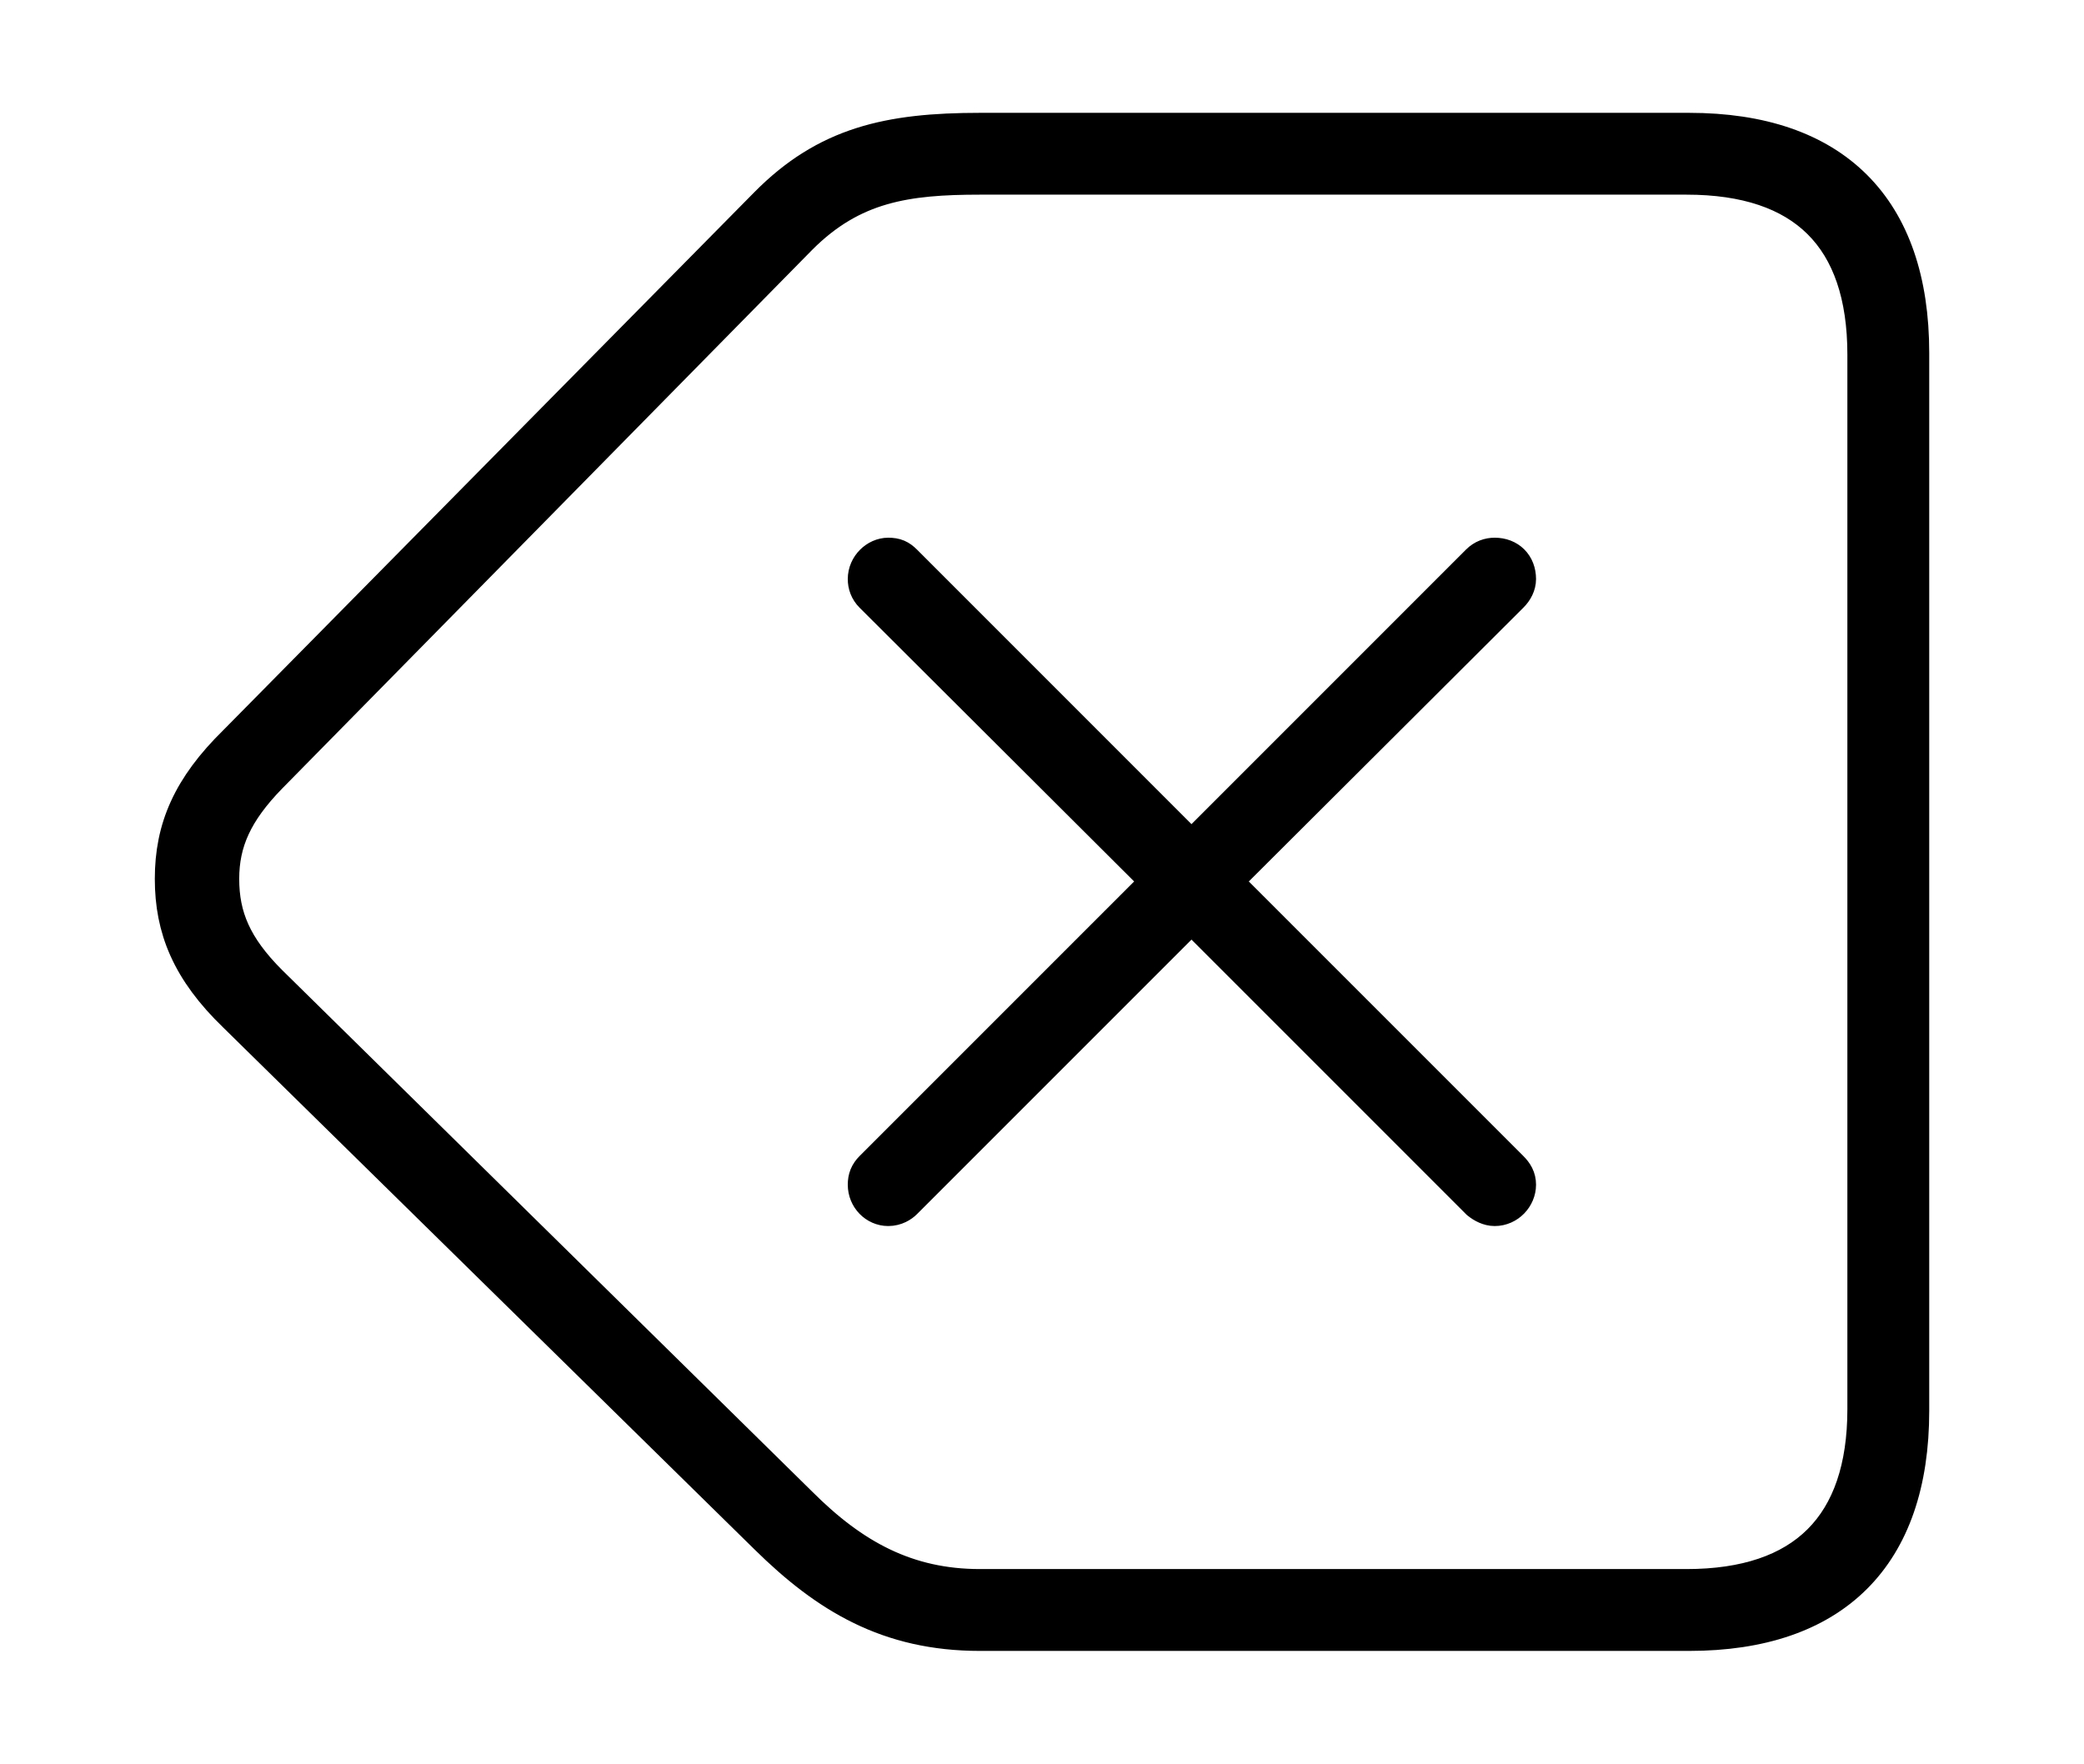 <svg width='52.271px' height='44.236px' direction='ltr' xmlns='http://www.w3.org/2000/svg' version='1.1'>
<g fill-rule='nonzero' transform='scale(1,-1) translate(0,-44.236)'>
<path fill='black' stroke='black' fill-opacity='1.0' stroke-width='1.0' d='
    M 42.367,3.33
    C 45.955,3.33 47.889,5.242 47.889,8.852
    L 47.889,35.385
    C 47.889,38.994 45.955,40.906 42.367,40.906
    L 24.578,40.906
    C 22.301,40.906 20.754,40.562 19.271,39.059
    L 5.951,25.566
    C 4.812,24.449 4.383,23.439 4.383,22.193
    C 4.383,20.969 4.791,19.938 5.951,18.82
    L 19.271,5.736
    C 20.775,4.254 22.301,3.33 24.578,3.33
    Z
    M 42.303,4.383
    L 24.578,4.383
    C 22.73,4.383 21.355,5.135 20.023,6.467
    L 6.725,19.551
    C 5.822,20.453 5.5,21.227 5.5,22.193
    C 5.5,23.139 5.844,23.912 6.725,24.814
    L 20.023,38.328
    C 21.355,39.66 22.73,39.854 24.578,39.854
    L 42.303,39.854
    C 45.289,39.854 46.836,38.328 46.836,35.342
    L 46.836,8.895
    C 46.836,5.93 45.289,4.383 42.303,4.383
    Z
    M 37.49,13.986
    C 37.791,13.986 38.027,14.244 38.027,14.523
    C 38.027,14.674 37.963,14.781 37.855,14.889
    L 30.615,22.129
    L 37.855,29.348
    C 37.963,29.455 38.027,29.584 38.027,29.713
    C 38.027,30.035 37.812,30.25 37.49,30.25
    C 37.361,30.25 37.232,30.207 37.125,30.1
    L 29.885,22.859
    L 22.645,30.1
    C 22.537,30.207 22.451,30.25 22.279,30.25
    C 22.021,30.25 21.764,30.014 21.764,29.713
    C 21.764,29.584 21.807,29.455 21.914,29.348
    L 29.154,22.129
    L 21.914,14.889
    C 21.807,14.781 21.764,14.674 21.764,14.523
    C 21.764,14.223 22.0,13.986 22.279,13.986
    C 22.451,13.986 22.58,14.072 22.645,14.137
    L 29.885,21.377
    L 37.125,14.137
    C 37.232,14.051 37.361,13.986 37.49,13.986
    Z
' />
</g>
</svg>
